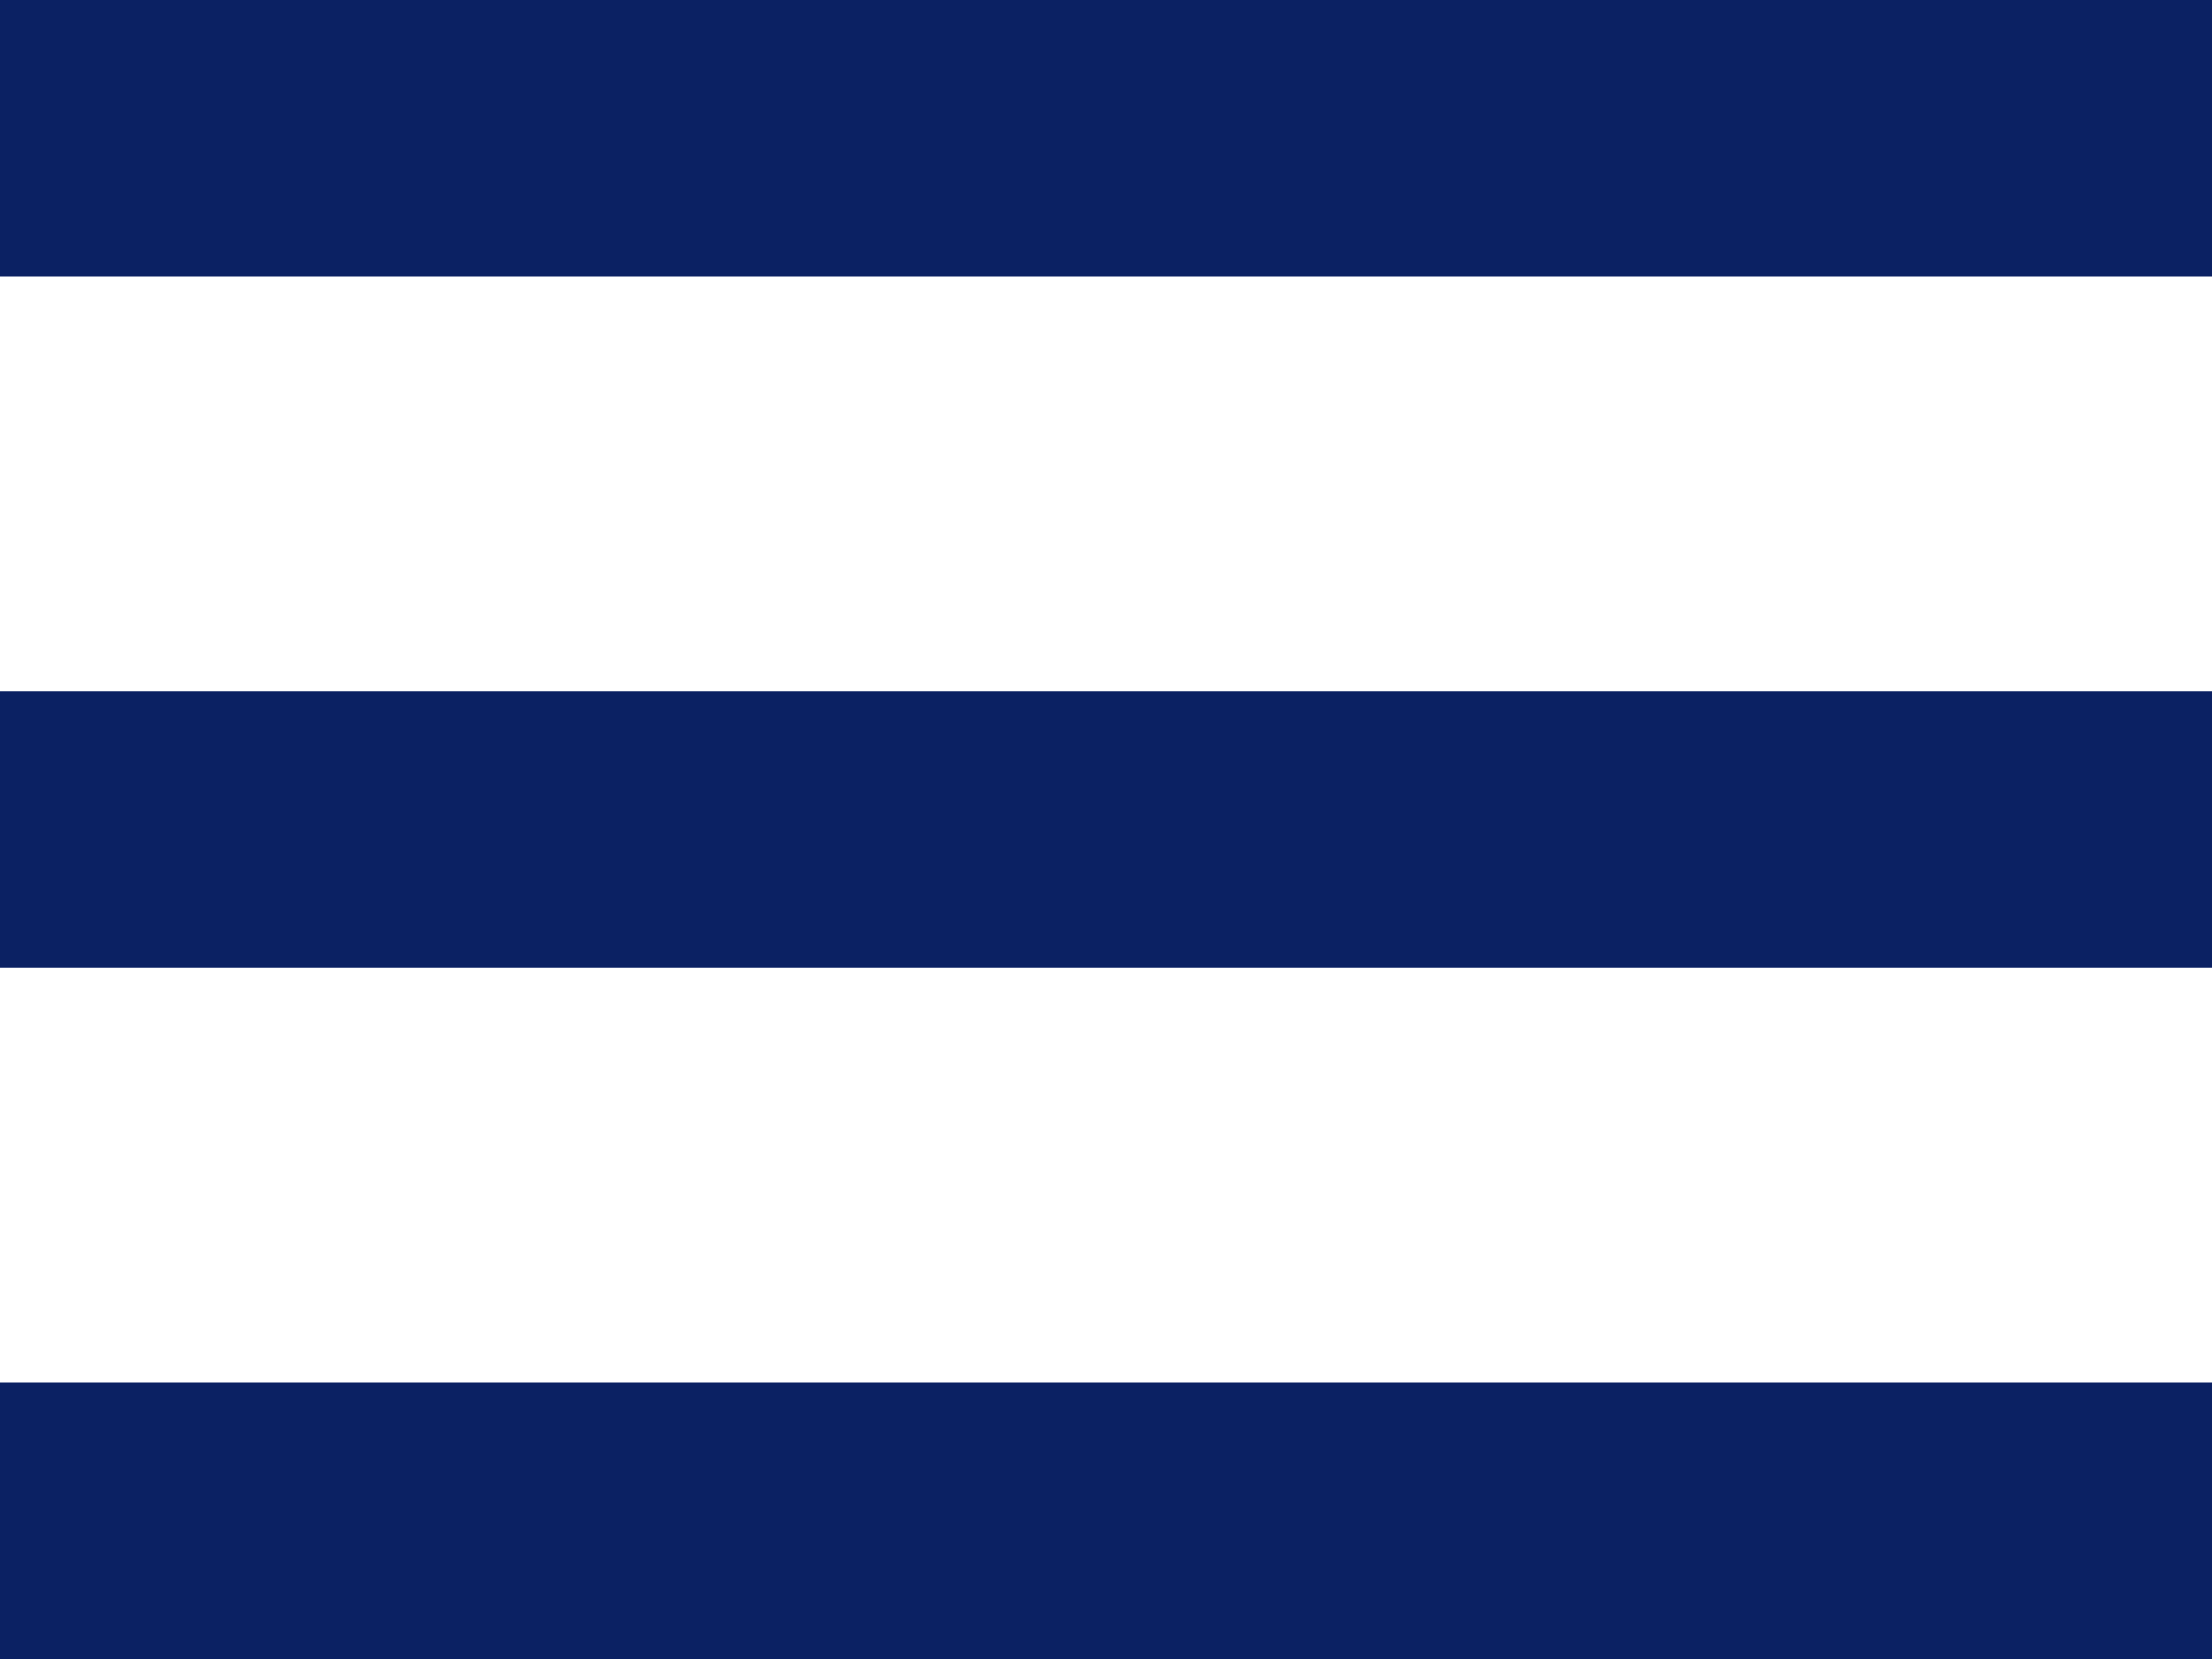 <svg xmlns="http://www.w3.org/2000/svg" width="32" height="24" viewBox="0 0 32 24">
  <g id="Grupo_418" data-name="Grupo 418" transform="translate(-346 -28.5)">
    <line id="Linha_18" data-name="Linha 18" x2="32" transform="translate(346 30.5)" fill="none" stroke="#0b2163" stroke-width="4"/>
    <line id="Linha_19" data-name="Linha 19" x2="32" transform="translate(346 50.5)" fill="none" stroke="#0b2163" stroke-width="4"/>
    <line id="Linha_20" data-name="Linha 20" x2="32" transform="translate(346 40.5)" fill="none" stroke="#0b2163" stroke-width="4"/>
  </g>
</svg>
